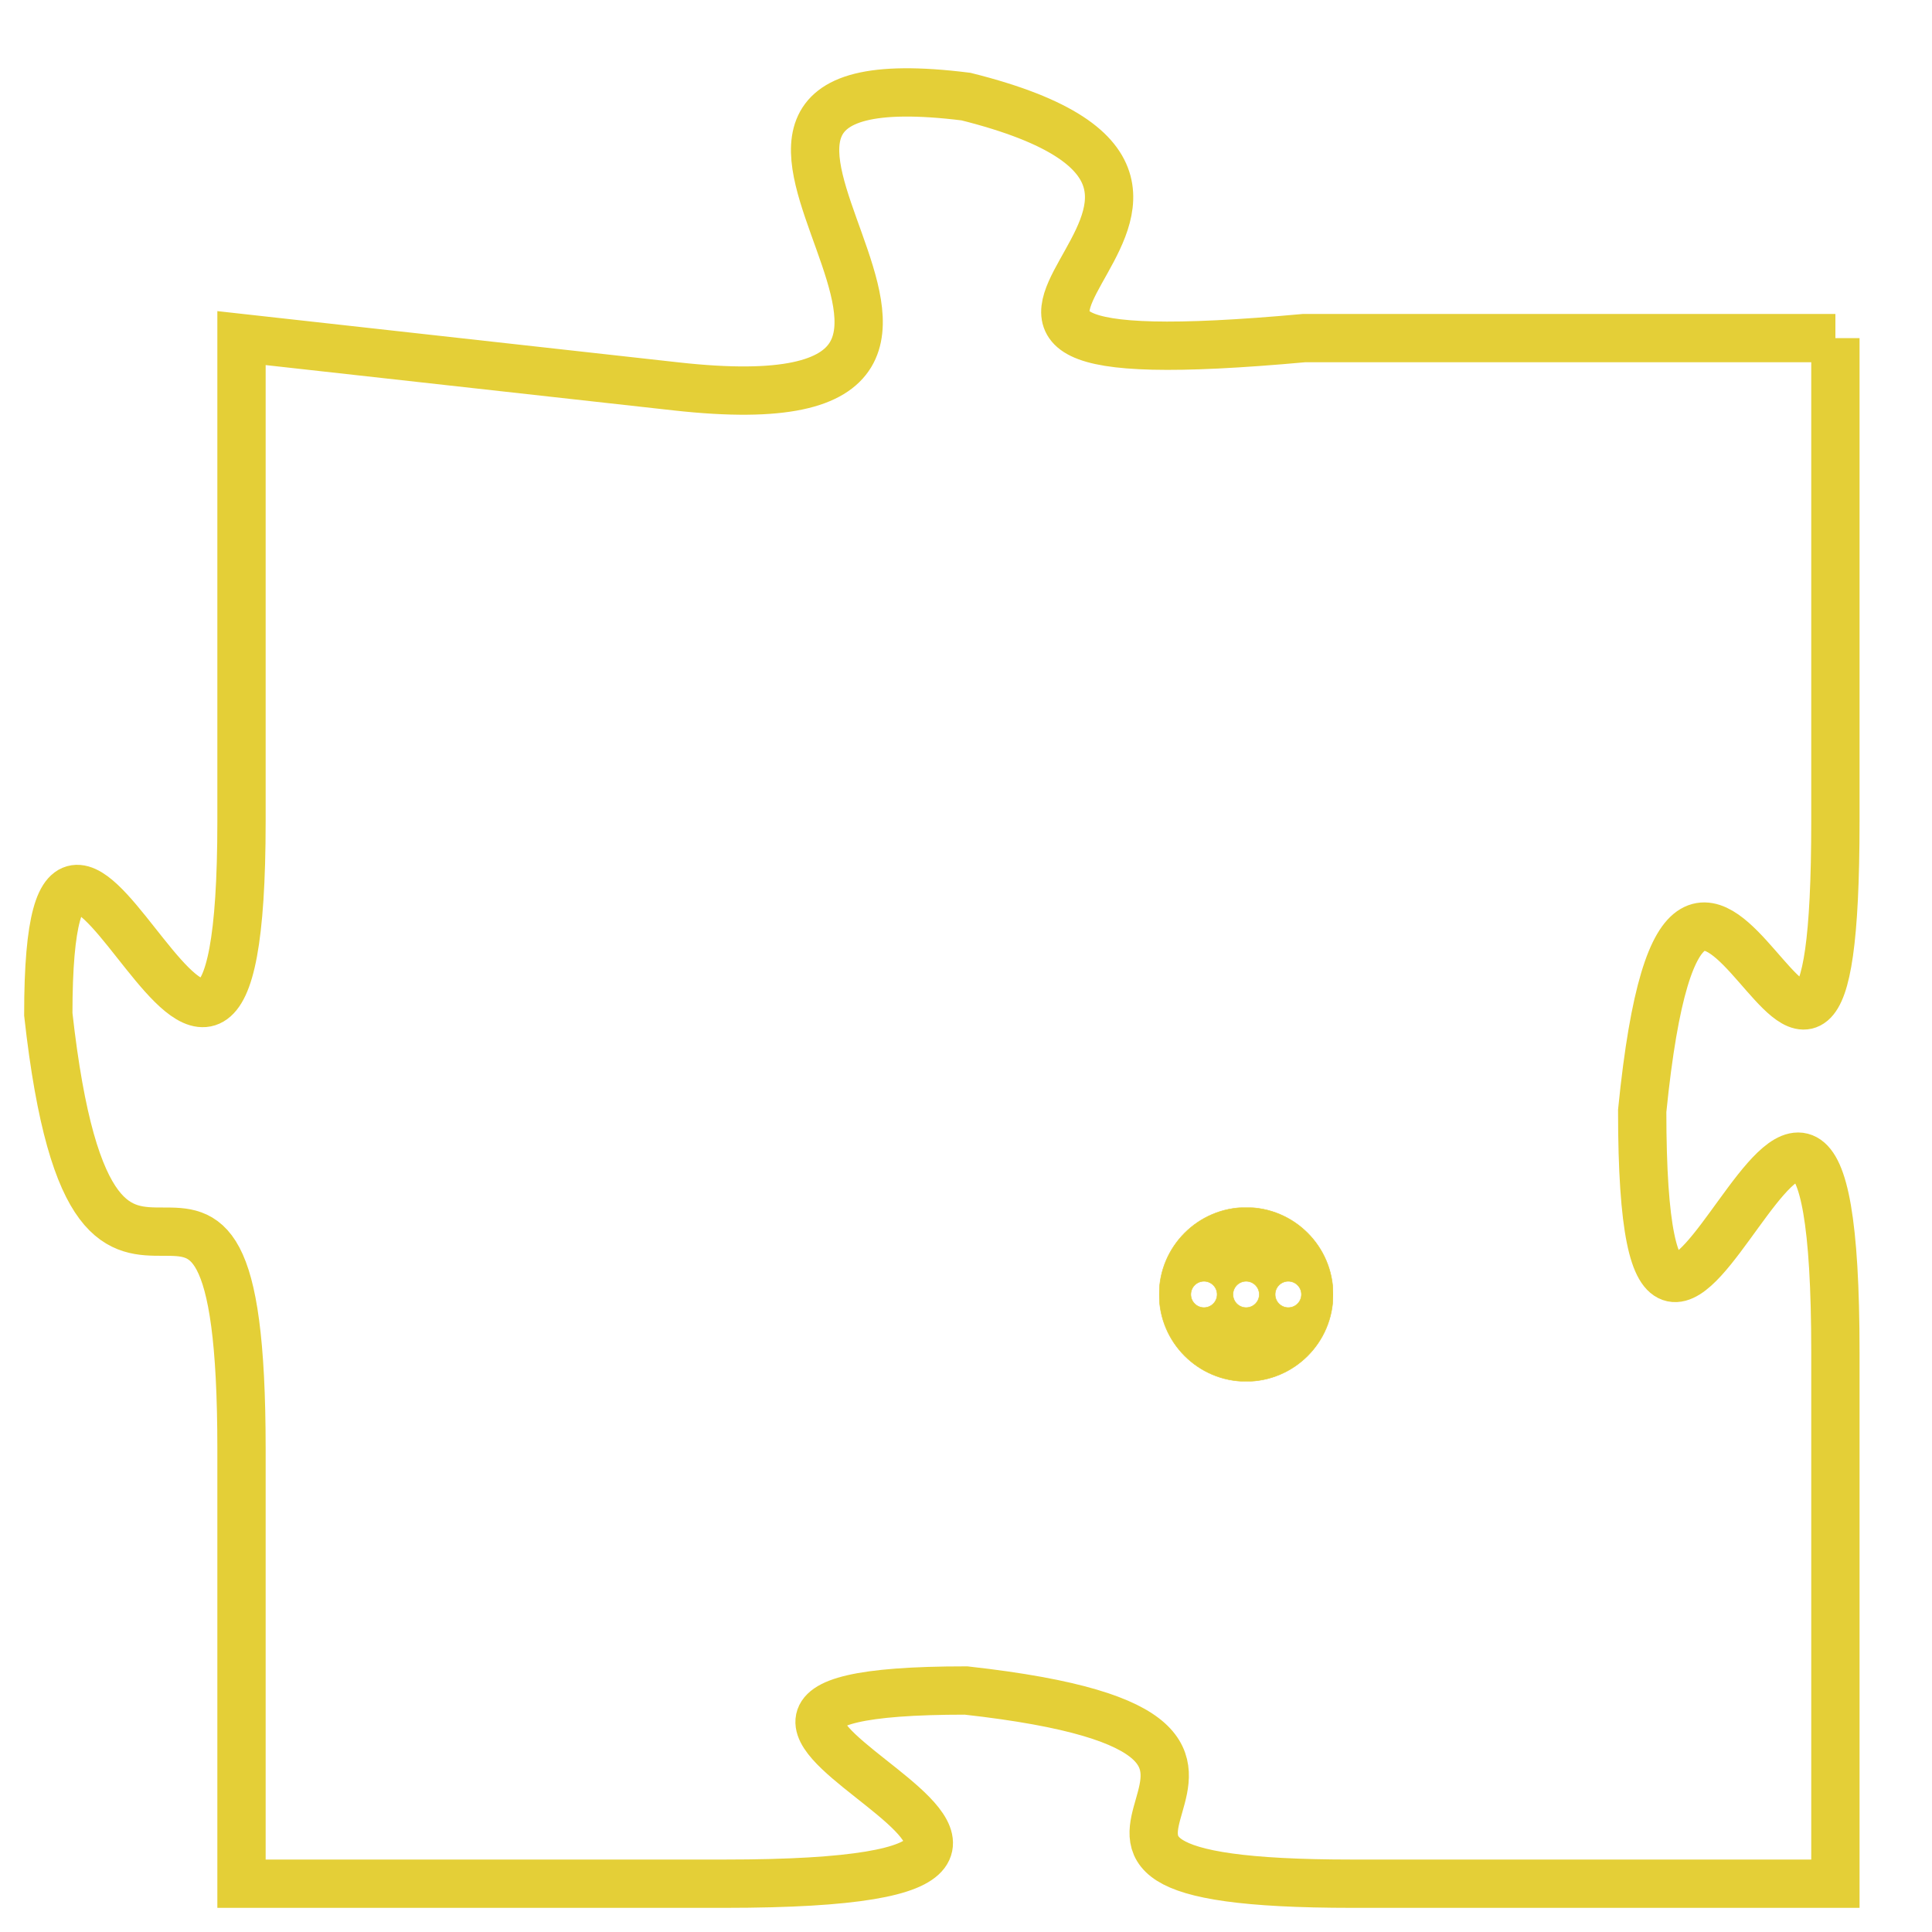 <svg version="1.1" xmlns="http://www.w3.org/2000/svg" xmlns:xlink="http://www.w3.org/1999/xlink" fill="transparent" x="0" y="0" width="350" height="350" preserveAspectRatio="xMinYMin slice"><style type="text/css">.links{fill:transparent;stroke: #E4CF37;}.links:hover{fill:#63D272; opacity:0.4;}</style><defs><g id="allt"><path id="t5788" d="M2277,1408 L2266,1408 C2255,1409 2267,1405 2259,1403 C2251,1402 2262,1410 2253,1409 L2244,1408 2244,1408 L2244,1418 C2244,1428 2240,1414 2240,1422 C2241,1431 2244,1422 2244,1431 L2244,1440 2244,1440 L2254,1440 C2265,1440 2250,1436 2259,1436 C2268,1437 2258,1440 2267,1440 L2277,1440 2277,1440 L2277,1429 C2277,1418 2273,1434 2273,1424 C2274,1414 2277,1428 2277,1418 L2277,1408"/></g><clipPath id="c" clipRule="evenodd" fill="transparent"><use href="#t5788"/></clipPath></defs><svg viewBox="2239 1401 39 40" preserveAspectRatio="xMinYMin meet"><svg width="4380" height="2430"><g><image crossorigin="anonymous" x="0" y="0" href="https://nftpuzzle.license-token.com/assets/completepuzzle.svg" width="100%" height="100%" /><g class="links"><use href="#t5788"/></g></g></svg><svg x="2263" y="1426" height="9%" width="9%" viewBox="0 0 330 330"><g><a xlink:href="https://nftpuzzle.license-token.com/" class="links"><title>See the most innovative NFT based token software licensing project</title><path fill="#E4CF37" id="more" d="M165,0C74.019,0,0,74.019,0,165s74.019,165,165,165s165-74.019,165-165S255.981,0,165,0z M85,190 c-13.785,0-25-11.215-25-25s11.215-25,25-25s25,11.215,25,25S98.785,190,85,190z M165,190c-13.785,0-25-11.215-25-25 s11.215-25,25-25s25,11.215,25,25S178.785,190,165,190z M245,190c-13.785,0-25-11.215-25-25s11.215-25,25-25 c13.785,0,25,11.215,25,25S258.785,190,245,190z"></path></a></g></svg></svg></svg>